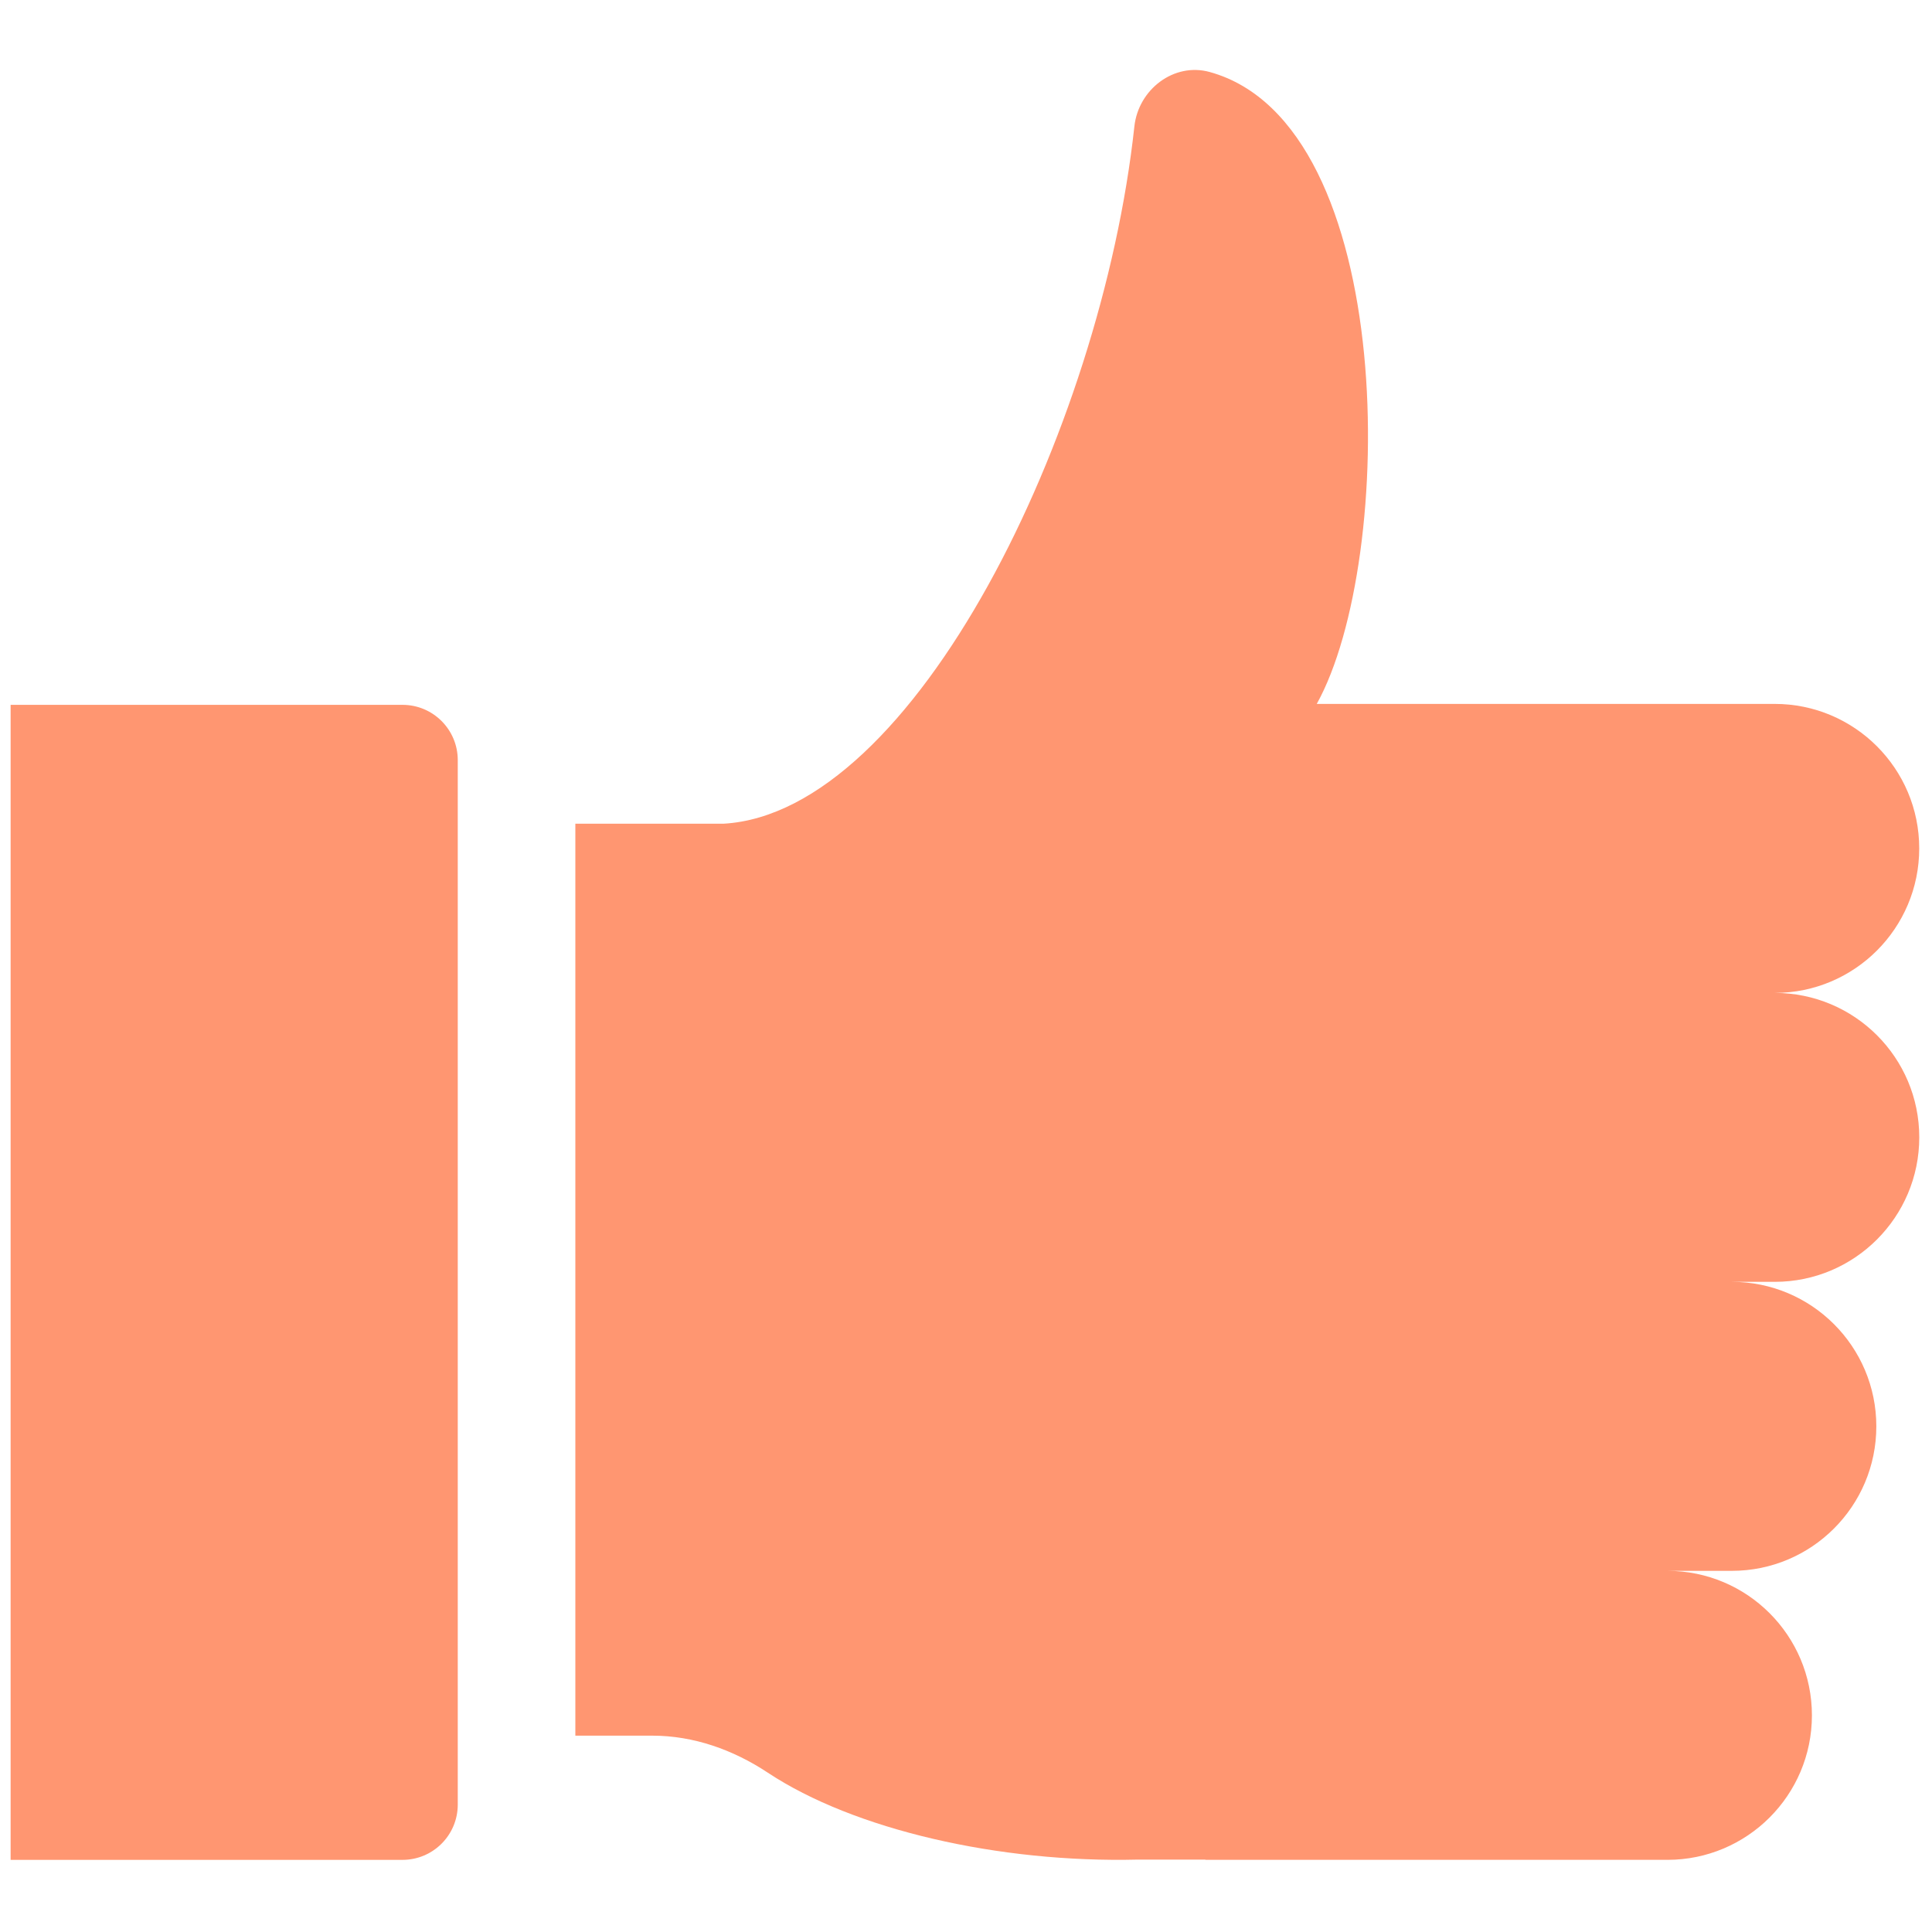 <svg xmlns="http://www.w3.org/2000/svg" xmlns:xlink="http://www.w3.org/1999/xlink" version="1.1" width="256" height="256" viewBox="0 0 256 256" xml:space="preserve">

<defs>
</defs>
<g style="stroke: none; stroke-width: 0; stroke-dasharray: none; stroke-linecap: butt; stroke-linejoin: miter; stroke-miterlimit: 10; fill: none; fill-rule: nonzero; opacity: 1;" transform="translate(1.407 1.407) scale(2.81 2.81)" >
	<path d="M 0 87.201 h 18.478 c 1.44 0 2.607 -1.167 2.607 -2.607 V 35.343 c 0 -1.44 -1.167 -2.607 -2.607 -2.607 H 0 L 0 87.201 z" style="stroke: none; stroke-width: 1; stroke-dasharray: none; stroke-linecap: butt; stroke-linejoin: miter; stroke-miterlimit: 10; fill: rgb(255,150,113); fill-rule: nonzero; opacity: 1;" transform=" matrix(1 0 0 1 0 0) " stroke-linecap="round" />
	<path d="M 83.186 46.32 c 3.763 0 6.814 -3.051 6.814 -6.814 c 0 -3.763 -3.051 -6.814 -6.814 -6.814 H 61.591 c 3.758 -6.768 3.872 -27.328 -5.046 -29.797 c -1.689 -0.468 -3.365 0.823 -3.554 2.565 c -1.568 14.428 -10.395 32.362 -19.37 32.881 h -6.991 v 43.003 h 3.627 c 1.952 0 3.817 0.666 5.444 1.743 c 4.063 2.691 10.906 4.265 17.465 4.101 h 3.172 v 0.012 h 21.788 c 3.763 0 6.814 -3.051 6.814 -6.814 c 0 -3.763 -3.051 -6.814 -6.814 -6.814 h 3.037 c 3.763 0 6.814 -3.051 6.814 -6.814 c 0 -3.763 -3.051 -6.814 -6.814 -6.814 h 2.025 c 3.763 0 6.814 -3.051 6.814 -6.814 S 86.949 46.32 83.186 46.32 z" style="stroke: none; stroke-width: 1; stroke-dasharray: none; stroke-linecap: butt; stroke-linejoin: miter; stroke-miterlimit: 10; fill: rgb(255,150,113); fill-rule: nonzero; opacity: 1;" transform=" matrix(1 0 0 1 0 0) " stroke-linecap="round" />
</g>
</svg>